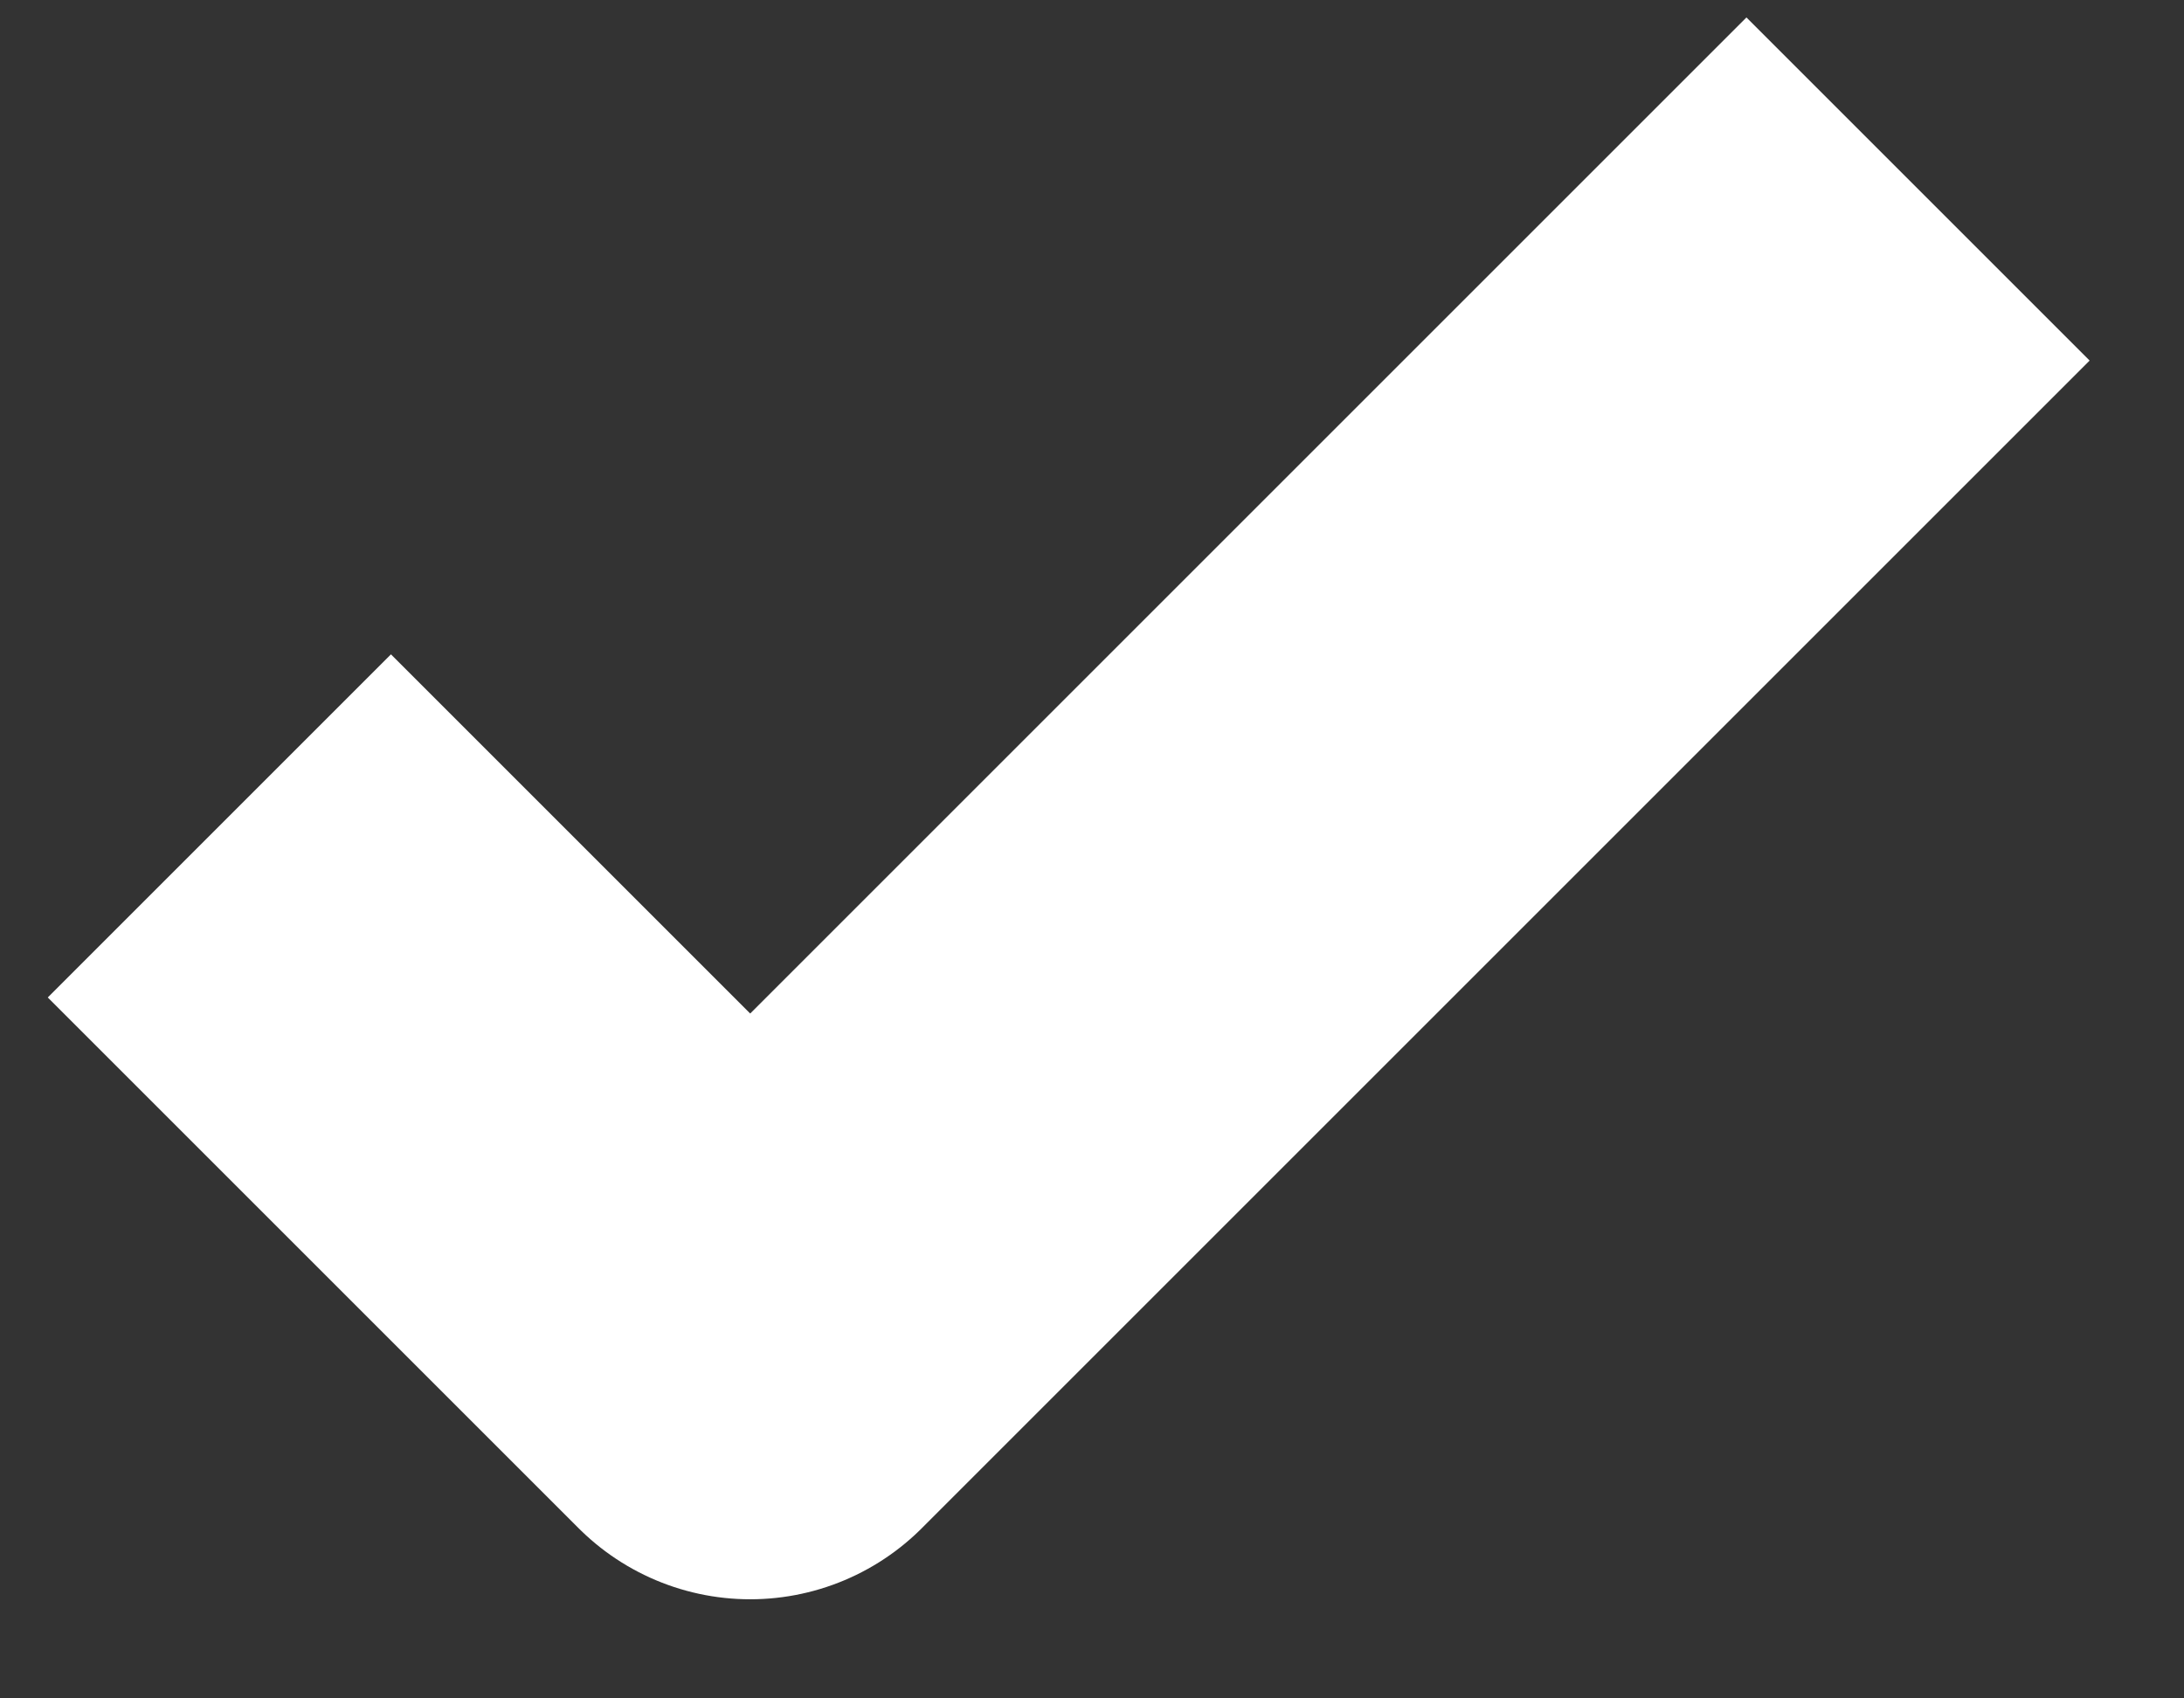 <svg width="18" height="14" viewBox="0 0 18 14" fill="none" xmlns="http://www.w3.org/2000/svg">
    <rect x="0" y="0" width="18" height="14" fill="#333333" stroke="none"/>
    <path d="M15.808 1.558L6.183 11.183L1.808 6.808" stroke="#fff" stroke-width="4" stroke-linejoin="round" />
</svg>